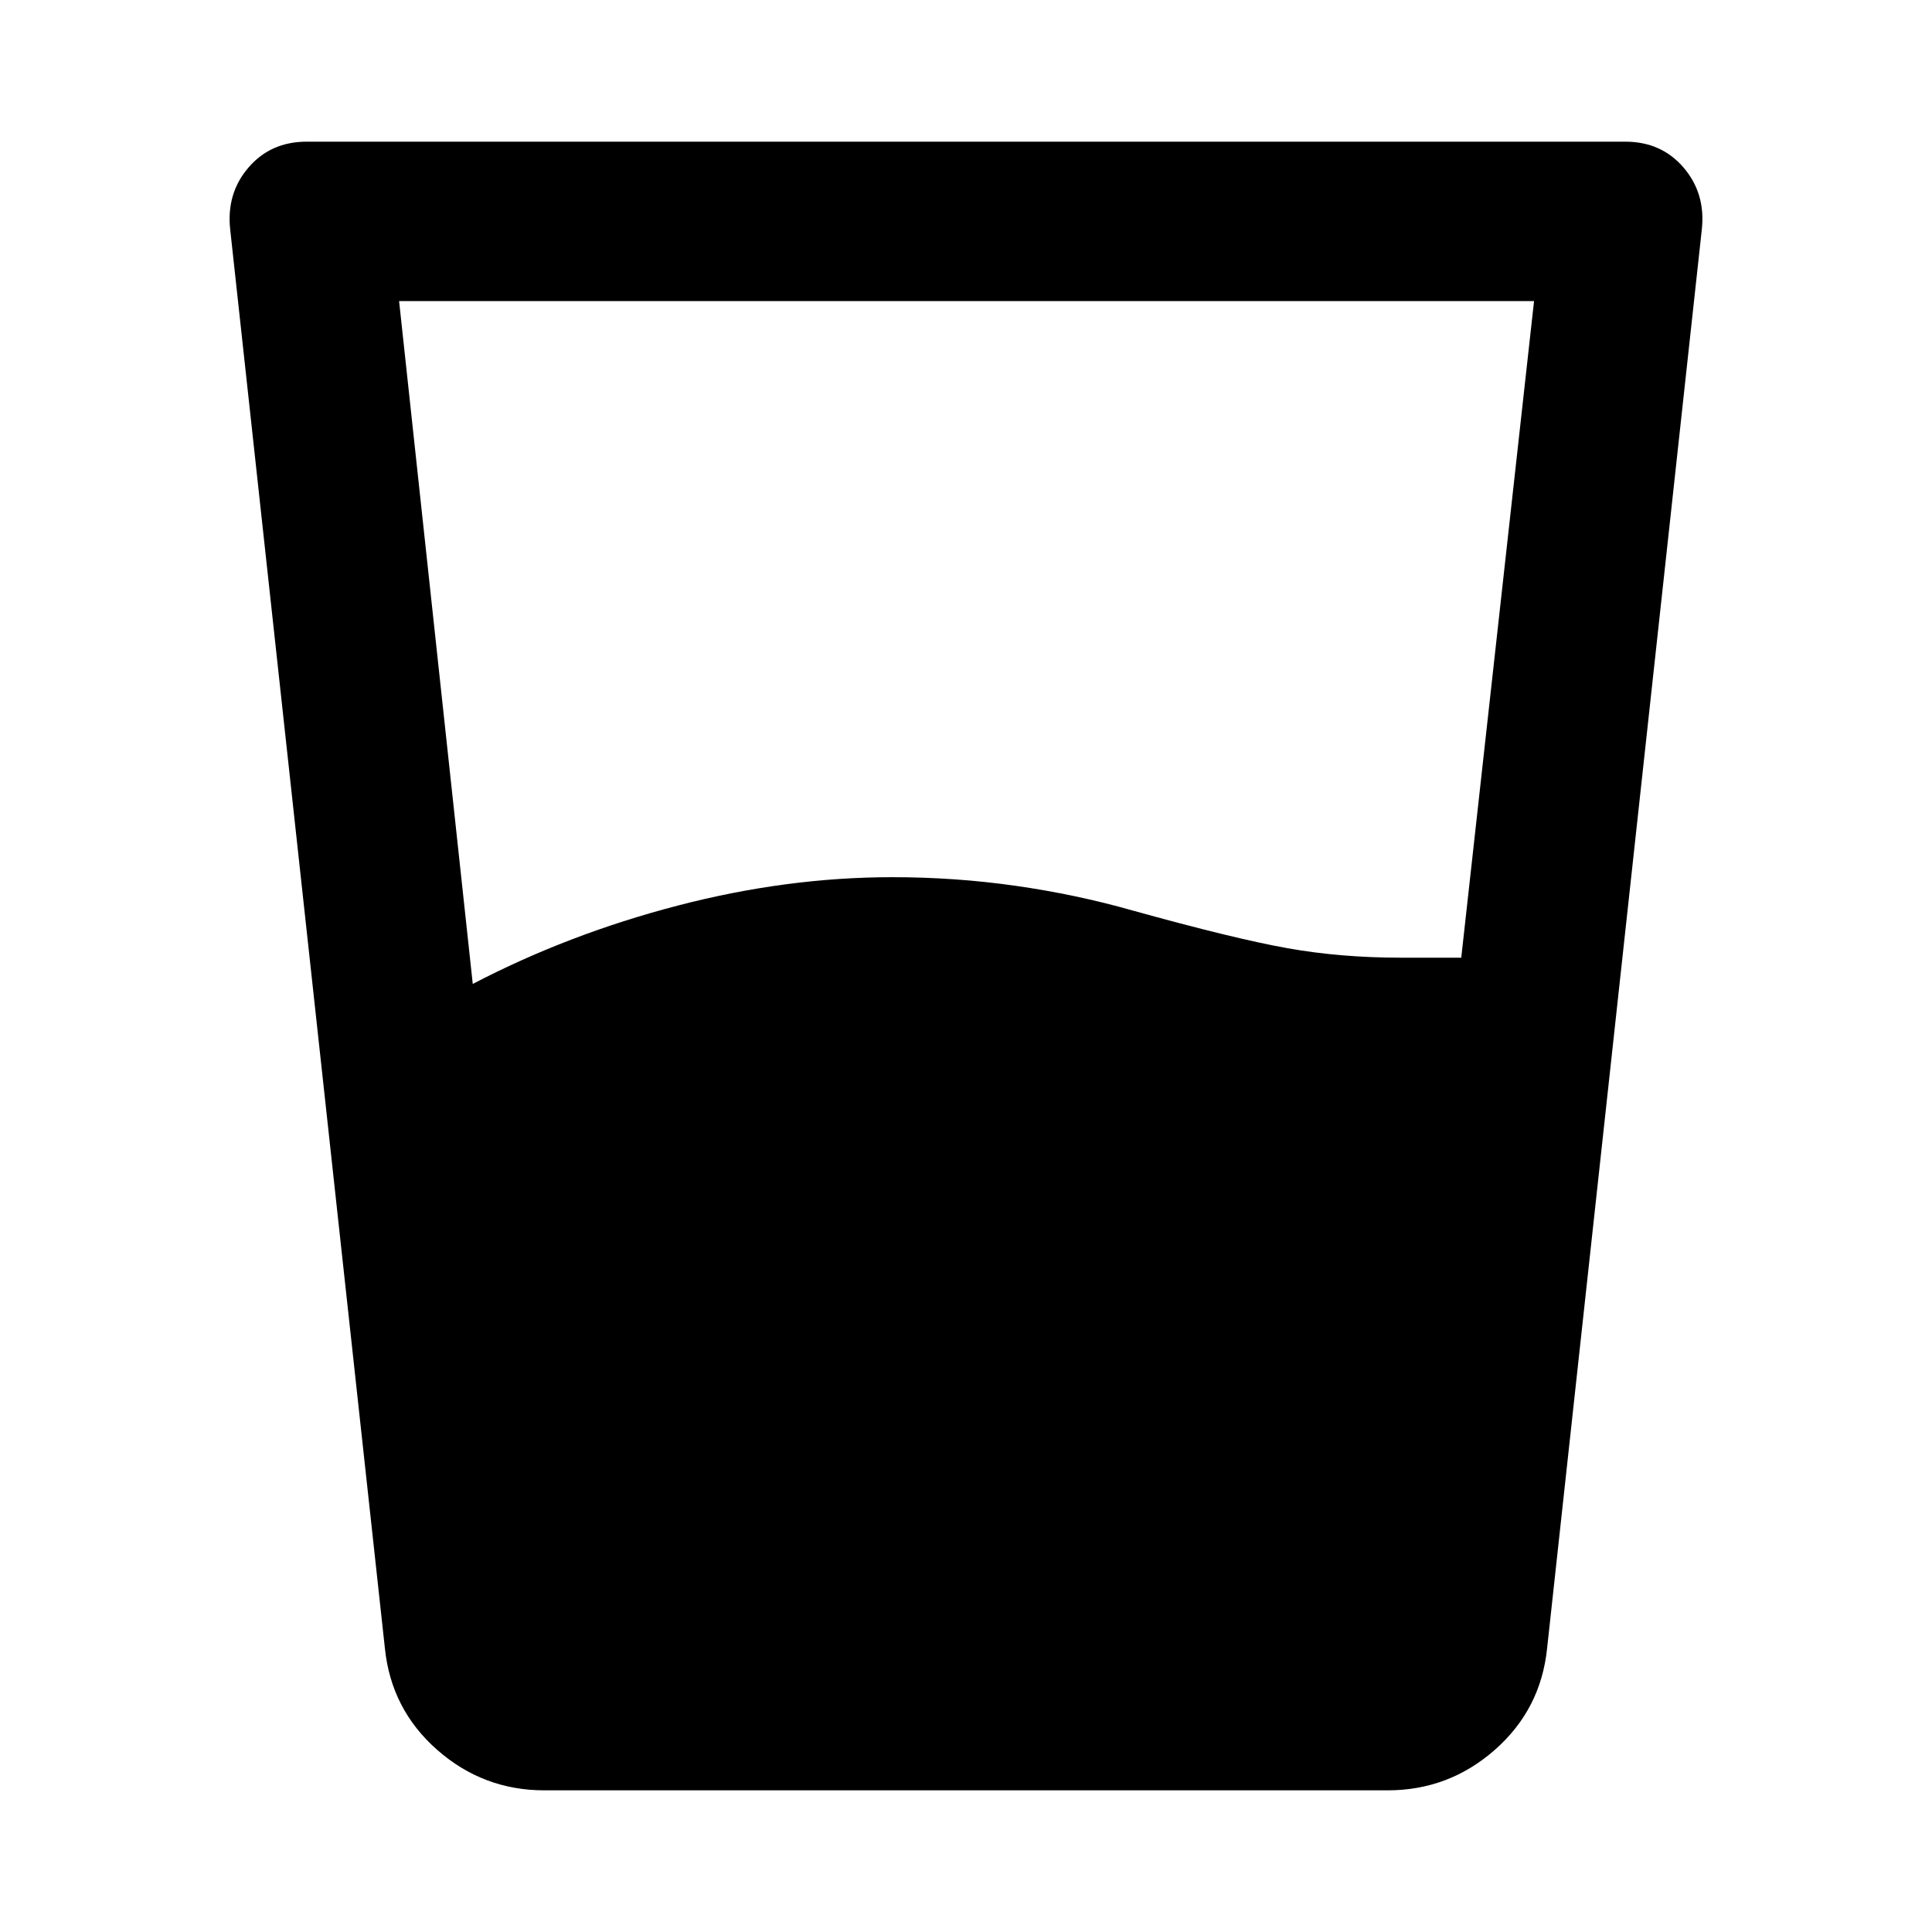 <svg xmlns="http://www.w3.org/2000/svg" height="48" viewBox="0 96 960 960" width="48"><path d="M234.913 584.912q47.435-24.739 101.674-38.891 54.239-14.152 106.848-14.152 31.13 0 61.195 4.282 30.066 4.283 58.196 12.283 50.435 14 76.87 18.717 26.434 4.718 56.304 4.718h30.087l36.173-326.26H198.305l36.608 339.303Zm35.566 400.697q-30.349 0-53.218-20.087-22.87-20.087-26.001-50.435L114.391 210.13q-2-17.956 9.043-30.848 11.044-12.891 29.001-12.891h655.13q17.957 0 29.001 12.891 11.043 12.892 9.043 30.848L768.74 915.087q-3.131 30.348-26.001 50.435-22.869 20.087-53.218 20.087H270.479Z"/></svg>